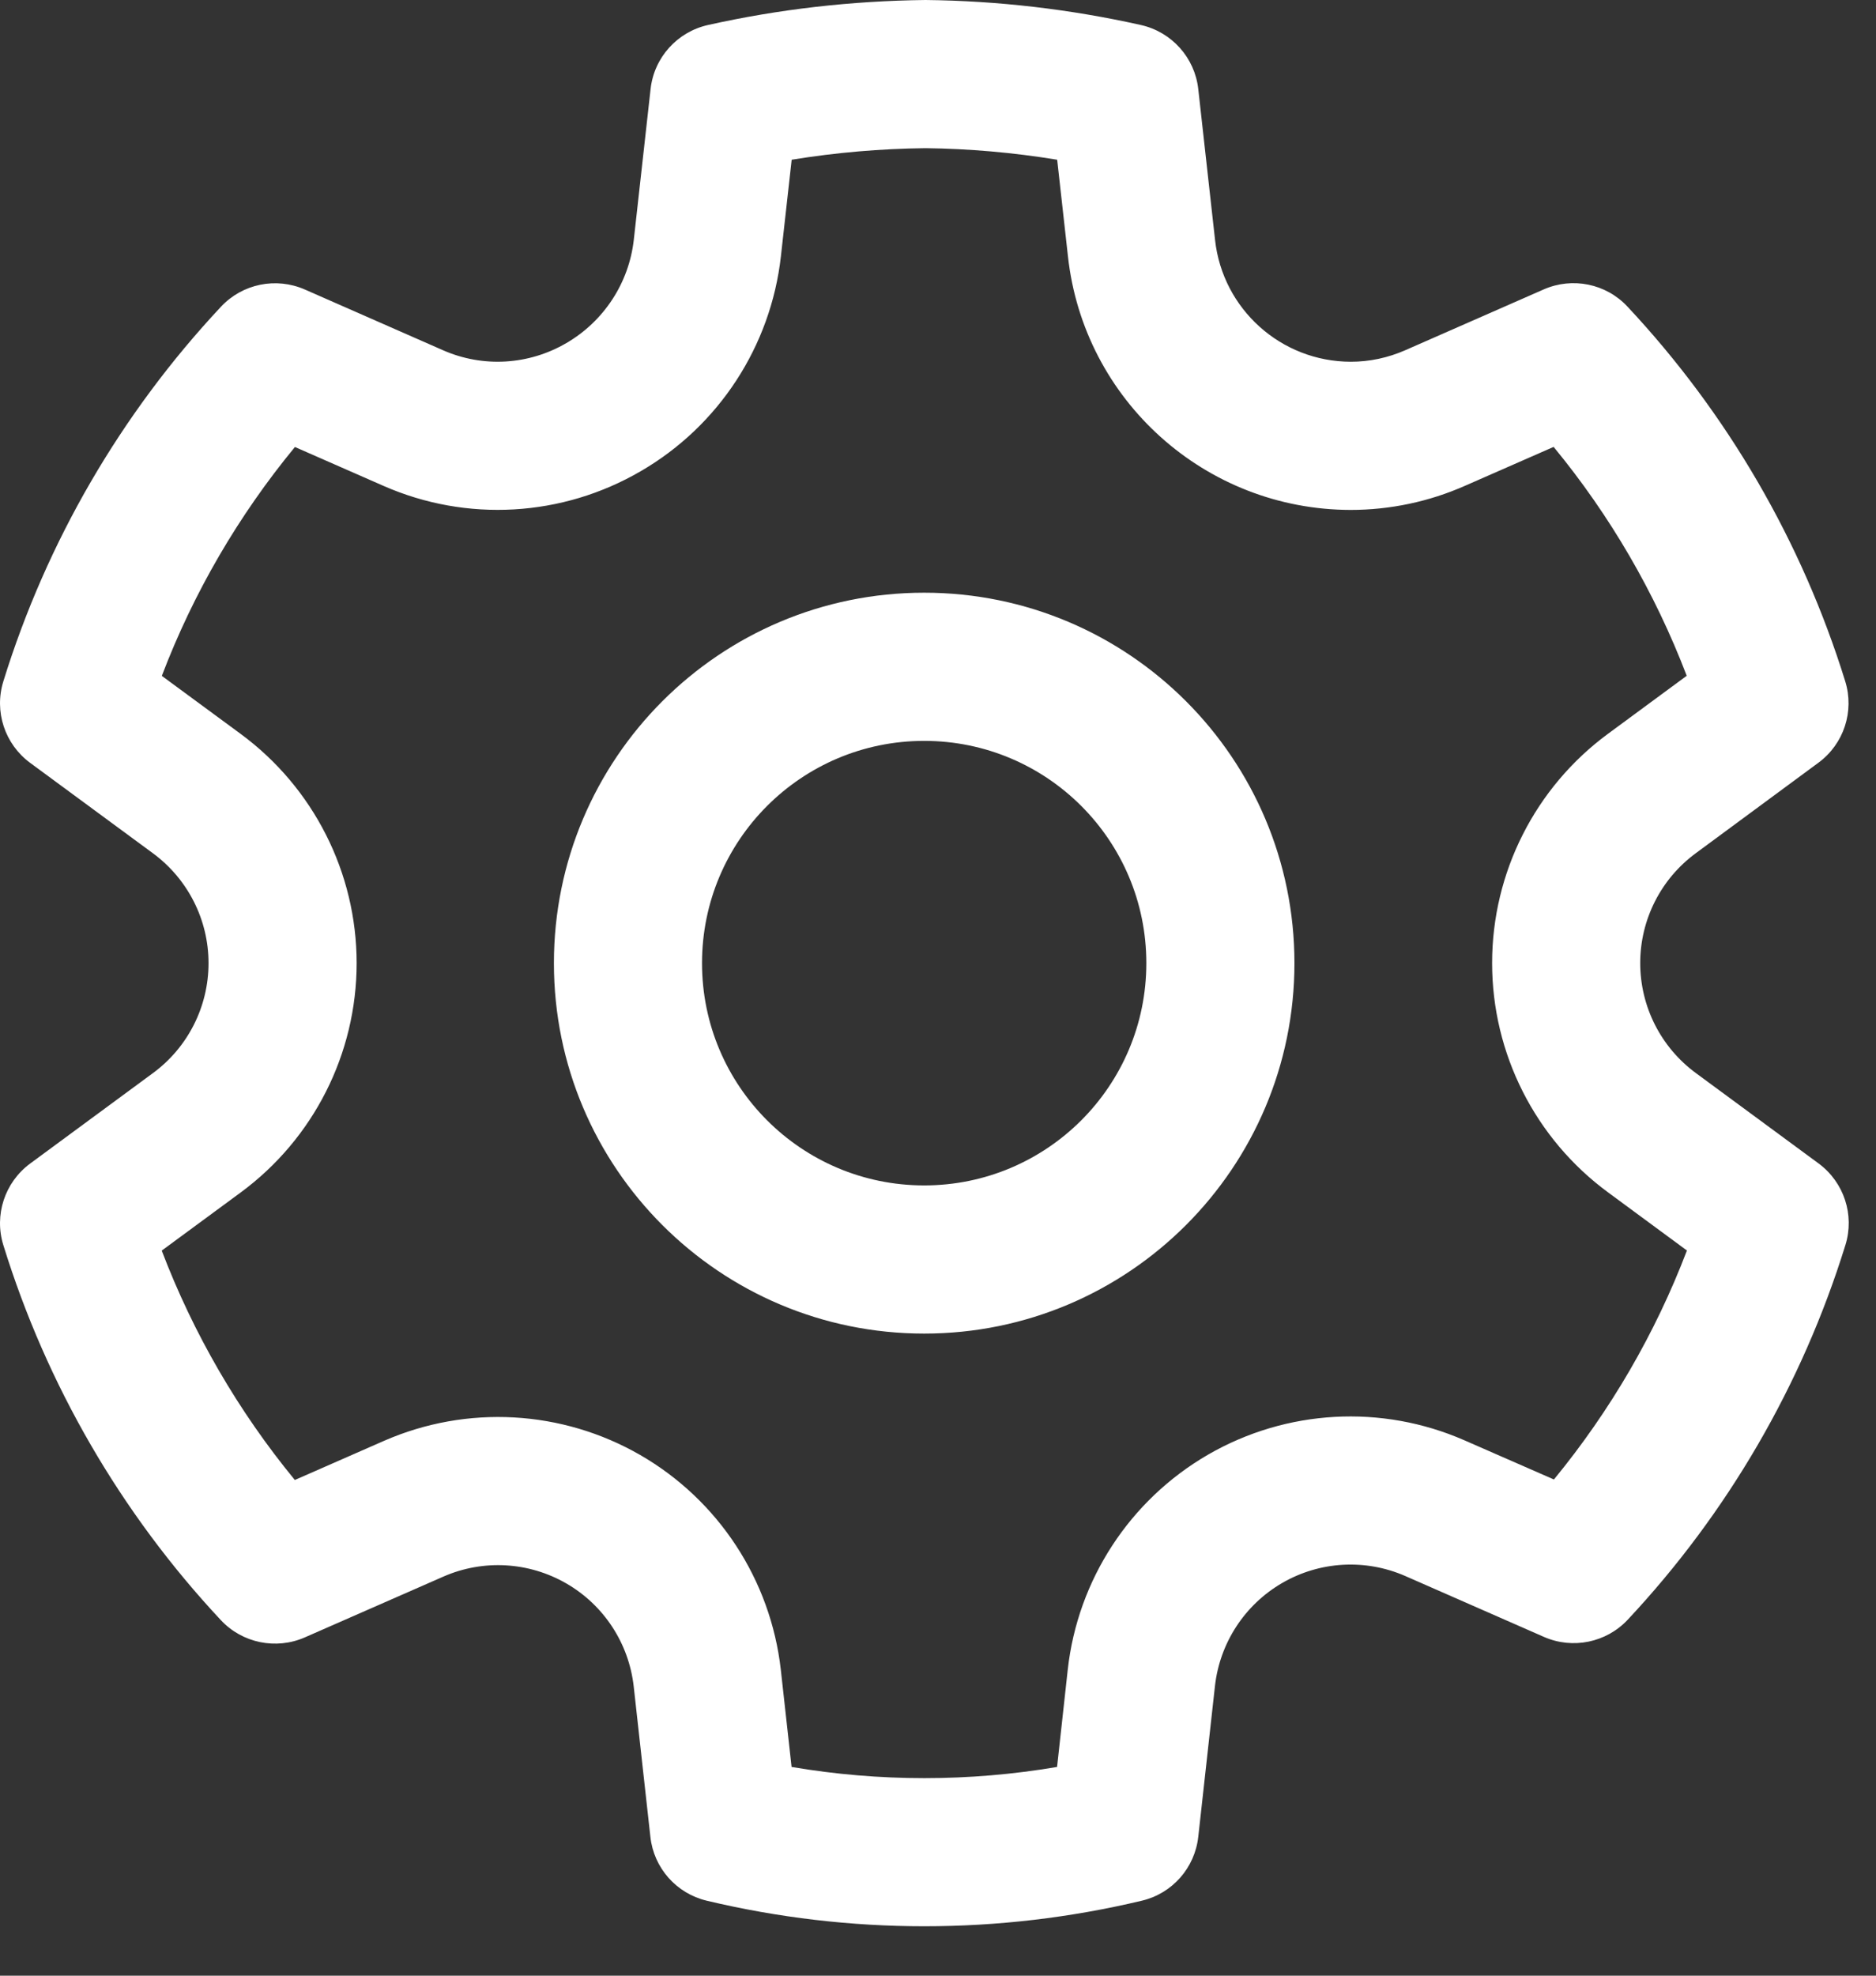 <svg width="19" height="20" viewBox="0 0 19 20" fill="none" xmlns="http://www.w3.org/2000/svg">
<rect x="0" y="0" width="19" height="20" fill="#333333" stroke="none"/>
<path d="M9.373 0C10.107 0.008 10.838 0.093 11.554 0.253C11.867 0.323 12.101 0.584 12.136 0.902L12.306 2.429C12.383 3.13 12.975 3.661 13.681 3.662C13.871 3.662 14.058 3.622 14.233 3.545L15.634 2.93C15.925 2.802 16.266 2.871 16.483 3.104C17.495 4.185 18.249 5.481 18.688 6.896C18.783 7.201 18.674 7.532 18.417 7.721L17.175 8.637C16.821 8.897 16.612 9.31 16.612 9.749C16.612 10.189 16.821 10.602 17.176 10.863L18.419 11.778C18.676 11.968 18.785 12.299 18.69 12.604C18.252 14.018 17.498 15.315 16.486 16.396C16.269 16.628 15.929 16.698 15.638 16.571L14.232 15.954C13.829 15.778 13.367 15.804 12.987 16.024C12.607 16.244 12.354 16.631 12.305 17.068L12.136 18.594C12.101 18.909 11.873 19.168 11.564 19.241C10.116 19.586 8.607 19.586 7.158 19.241C6.85 19.168 6.621 18.909 6.587 18.594L6.418 17.07C6.368 16.634 6.115 16.248 5.735 16.029C5.355 15.81 4.894 15.784 4.493 15.959L3.086 16.576C2.795 16.703 2.454 16.633 2.237 16.401C1.225 15.319 0.472 14.021 0.034 12.605C-0.061 12.3 0.048 11.969 0.305 11.779L1.549 10.863C1.903 10.603 2.112 10.19 2.112 9.75C2.112 9.311 1.903 8.898 1.548 8.637L0.306 7.723C0.048 7.533 -0.061 7.202 0.034 6.897C0.472 5.482 1.226 4.186 2.238 3.105C2.456 2.872 2.796 2.803 3.088 2.931L4.488 3.546C4.891 3.723 5.354 3.696 5.736 3.473C6.116 3.252 6.37 2.864 6.419 2.428L6.589 0.902C6.624 0.583 6.858 0.323 7.171 0.253C7.888 0.093 8.62 0.009 9.373 0ZM9.373 1.5C8.919 1.505 8.466 1.544 8.018 1.617L7.909 2.594C7.807 3.504 7.28 4.311 6.491 4.769C5.696 5.233 4.728 5.289 3.885 4.919L2.987 4.525C2.415 5.219 1.959 6.001 1.639 6.842L2.437 7.429C3.175 7.972 3.612 8.834 3.612 9.75C3.612 10.667 3.175 11.529 2.437 12.072L1.638 12.66C1.959 13.502 2.414 14.286 2.986 14.982L3.891 14.585C4.73 14.219 5.692 14.273 6.484 14.729C7.276 15.186 7.805 15.992 7.908 16.903L8.017 17.887C8.907 18.038 9.816 18.038 10.706 17.887L10.814 16.903C10.915 15.992 11.443 15.184 12.236 14.725C13.03 14.267 13.993 14.213 14.833 14.581L15.738 14.977C16.309 14.282 16.765 13.499 17.085 12.659L16.287 12.071C15.548 11.528 15.112 10.666 15.112 9.749C15.112 8.833 15.548 7.971 16.286 7.428L17.083 6.841C16.762 6.001 16.307 5.218 15.735 4.524L14.839 4.917C14.473 5.079 14.078 5.162 13.679 5.162C12.209 5.16 10.976 4.054 10.816 2.594L10.707 1.617C10.261 1.544 9.813 1.505 9.373 1.5ZM9.36 6C11.431 6 13.11 7.679 13.11 9.75C13.11 11.821 11.431 13.5 9.36 13.5C7.289 13.5 5.61 11.821 5.61 9.75C5.61 7.679 7.289 6 9.36 6ZM9.36 7.5C8.117 7.5 7.11 8.507 7.11 9.75C7.11 10.993 8.117 12 9.36 12C10.603 12 11.61 10.993 11.61 9.75C11.61 8.507 10.603 7.5 9.36 7.5Z" fill="white"/>
</svg>
